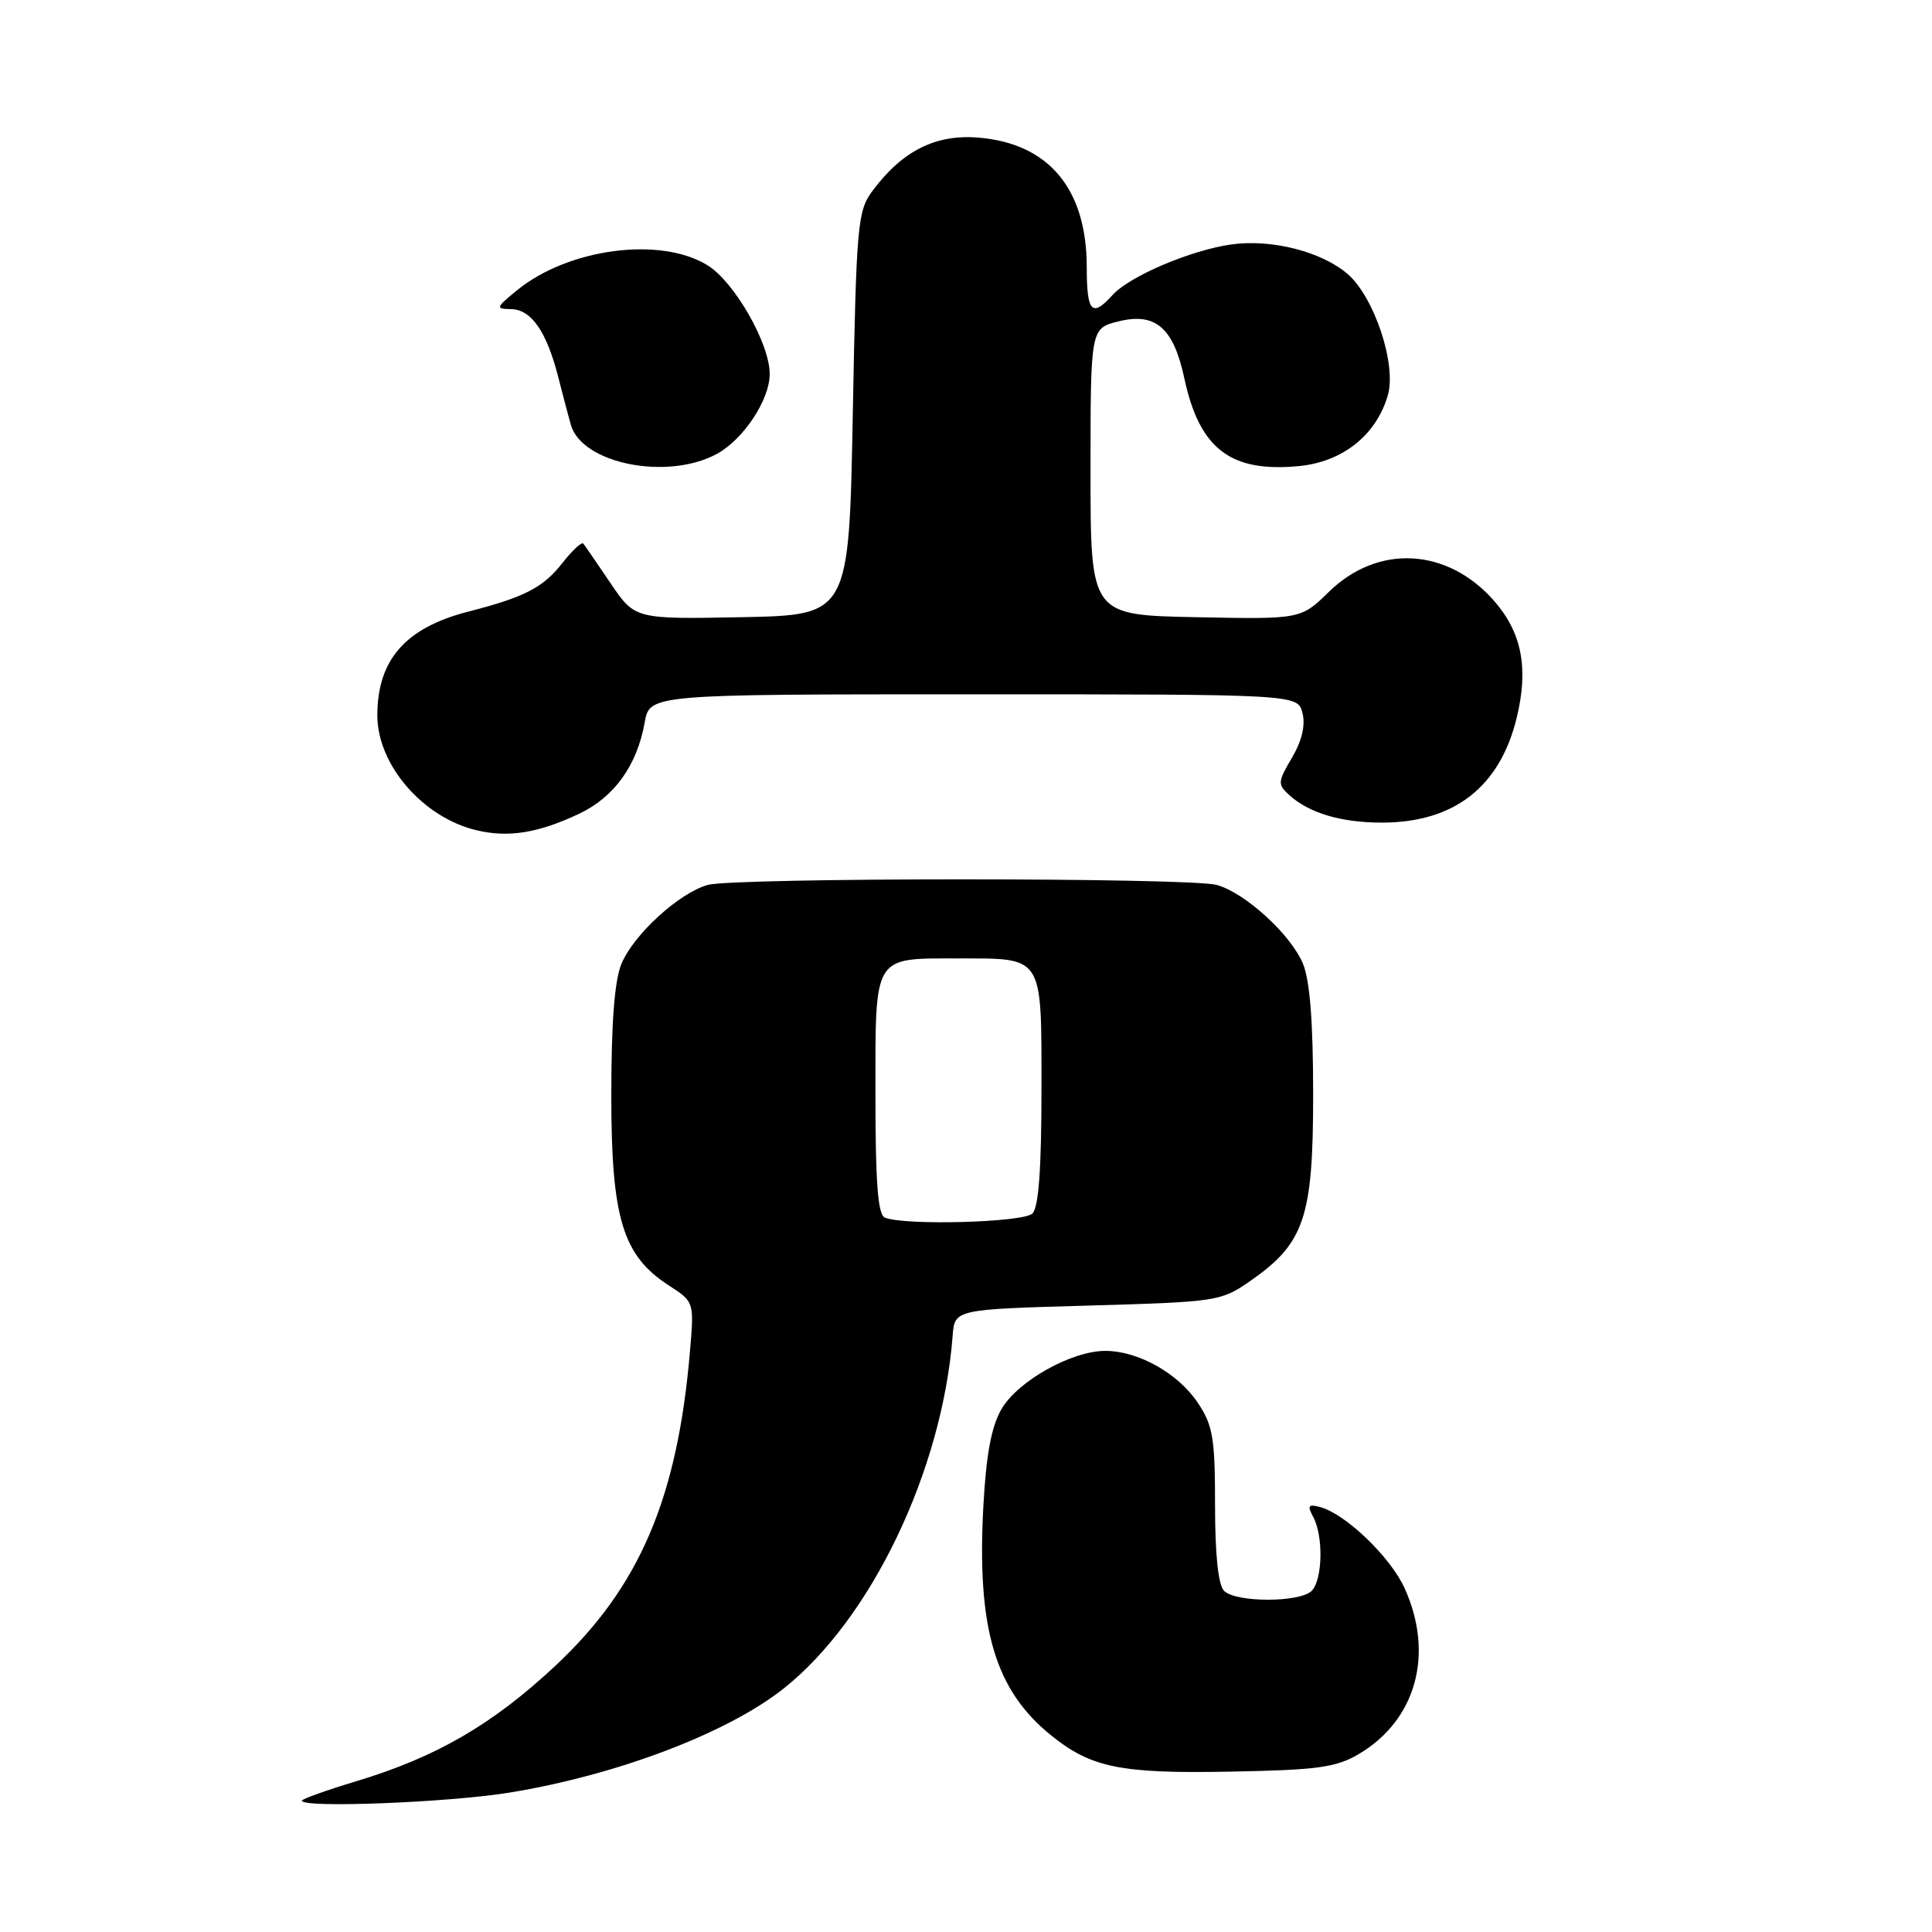 <?xml version="1.0" encoding="UTF-8" standalone="no"?>
<!DOCTYPE svg PUBLIC "-//W3C//DTD SVG 1.1//EN" "http://www.w3.org/Graphics/SVG/1.1/DTD/svg11.dtd" >
<svg xmlns="http://www.w3.org/2000/svg" xmlns:xlink="http://www.w3.org/1999/xlink" version="1.1" viewBox="0 0 256 256">
 <g >
 <path fill="currentColor"
d=" M 67.50 237.53 C 81.70 235.22 96.36 229.66 103.81 223.76 C 115.41 214.58 124.85 194.89 126.23 177.00 C 126.50 173.50 126.50 173.50 144.09 173.00 C 161.30 172.51 161.77 172.44 165.66 169.74 C 172.84 164.75 174.00 161.34 174.00 145.08 C 174.00 135.46 173.57 129.90 172.65 127.70 C 171.03 123.82 165.01 118.32 161.23 117.26 C 157.67 116.27 97.33 116.27 93.77 117.26 C 89.99 118.32 83.97 123.82 82.35 127.70 C 81.43 129.90 81.00 135.47 81.00 145.15 C 81.00 161.41 82.50 166.36 88.61 170.32 C 91.98 172.50 91.98 172.50 91.43 179.00 C 89.77 198.55 84.74 210.31 73.57 220.74 C 65.27 228.50 57.82 232.82 47.25 236.01 C 43.26 237.21 40.00 238.38 40.00 238.60 C 40.00 239.60 59.40 238.85 67.50 237.53 Z  M 180.00 232.45 C 187.65 227.95 190.08 219.18 186.11 210.43 C 184.22 206.28 178.25 200.56 174.89 199.68 C 173.35 199.28 173.20 199.51 174.02 201.03 C 175.38 203.57 175.25 209.35 173.80 210.80 C 172.24 212.36 163.76 212.36 162.20 210.80 C 161.42 210.02 161.00 206.01 161.00 199.45 C 161.00 190.56 160.72 188.87 158.73 185.90 C 156.11 181.97 150.83 179.00 146.46 179.00 C 141.96 179.00 134.82 183.02 132.68 186.75 C 131.35 189.07 130.66 192.82 130.29 199.75 C 129.44 215.78 131.84 223.91 139.22 229.90 C 144.56 234.23 148.46 235.03 163.00 234.75 C 174.53 234.54 177.01 234.20 180.00 232.45 Z  M 76.71 107.84 C 81.38 105.64 84.41 101.44 85.42 95.75 C 86.09 92.00 86.09 92.00 129.03 92.00 C 171.96 92.00 171.96 92.00 172.59 94.49 C 172.99 96.12 172.51 98.16 171.19 100.41 C 169.30 103.60 169.28 103.94 170.83 105.35 C 173.47 107.74 177.72 109.00 183.10 109.00 C 192.70 109.00 198.78 104.25 200.99 95.03 C 202.56 88.49 201.64 83.80 197.96 79.60 C 191.78 72.57 182.58 72.07 176.09 78.42 C 172.36 82.06 172.36 82.06 158.43 81.78 C 144.50 81.50 144.50 81.50 144.50 62.50 C 144.50 43.50 144.50 43.50 148.23 42.58 C 153.12 41.37 155.50 43.44 156.93 50.13 C 158.94 59.48 163.05 62.63 172.10 61.76 C 177.91 61.21 182.38 57.64 183.90 52.36 C 185.07 48.28 182.09 39.34 178.56 36.30 C 175.12 33.34 168.52 31.66 163.23 32.38 C 157.85 33.12 149.69 36.58 147.42 39.09 C 144.68 42.12 144.00 41.39 144.00 35.40 C 144.00 25.00 138.94 18.98 129.59 18.23 C 123.93 17.78 119.54 20.00 115.59 25.32 C 113.63 27.97 113.47 29.74 113.00 54.82 C 112.50 81.50 112.50 81.50 98.32 81.78 C 84.13 82.05 84.13 82.05 80.90 77.28 C 79.13 74.65 77.50 72.29 77.29 72.03 C 77.07 71.77 75.81 72.95 74.48 74.65 C 71.96 77.86 69.48 79.14 62.09 81.03 C 53.73 83.17 50.00 87.42 50.00 94.80 C 50.00 101.33 56.02 108.31 63.12 110.01 C 67.35 111.02 71.31 110.39 76.71 107.84 Z  M 94.94 60.17 C 98.50 58.26 102.01 52.96 101.99 49.52 C 101.97 45.48 97.31 37.35 93.75 35.15 C 87.51 31.30 75.32 32.90 68.50 38.47 C 65.67 40.79 65.63 40.93 67.73 40.96 C 70.41 41.01 72.44 43.95 73.98 50.00 C 74.61 52.48 75.36 55.32 75.65 56.32 C 77.14 61.44 88.38 63.69 94.94 60.17 Z  M 117.25 161.34 C 116.32 160.96 116.00 156.72 116.00 144.95 C 116.00 126.38 115.62 127.00 127.00 127.00 C 138.34 127.00 138.00 126.46 138.00 144.34 C 138.00 154.87 137.63 159.97 136.80 160.80 C 135.62 161.98 119.92 162.42 117.25 161.34 Z "/>
</g>
</svg>